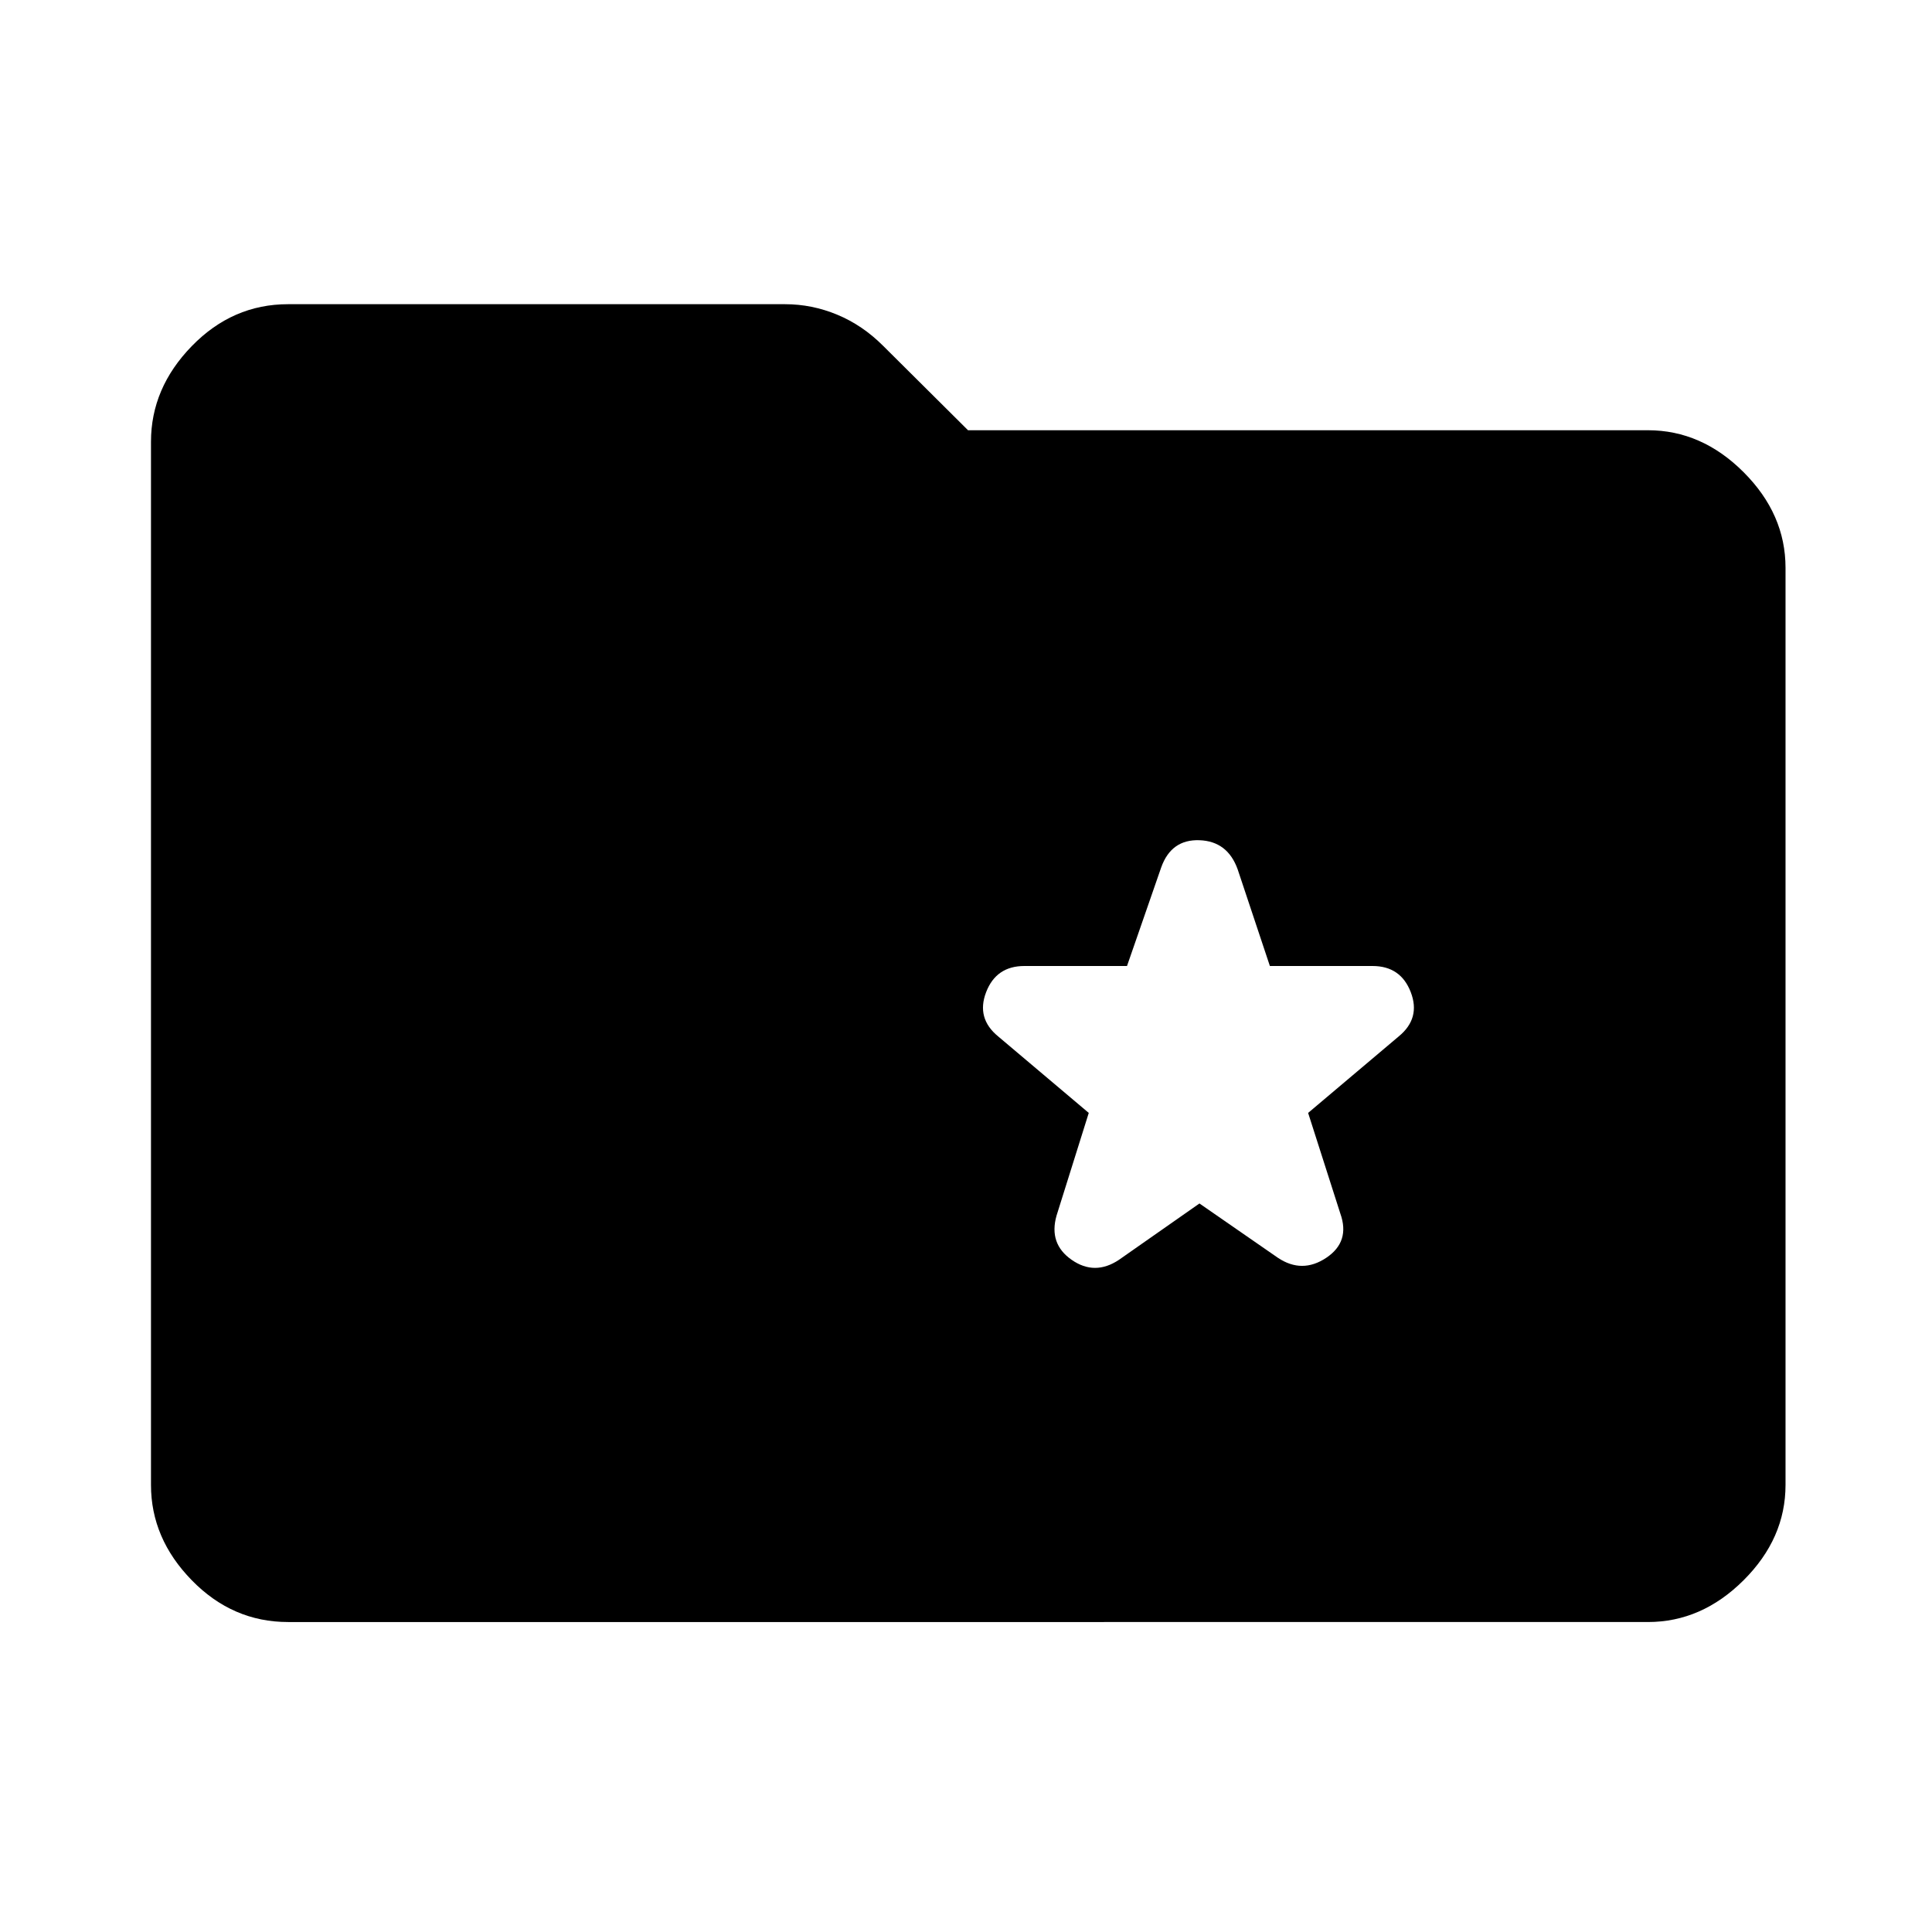 <svg xmlns="http://www.w3.org/2000/svg" width="48" height="48" viewBox="0 -960 960 960"><path d="m596-362 39 27q12 8 24 0t7-22l-16-50 45-38q11-9 6-22t-19-13h-51l-16-48q-5-14-19-14.5T577-529l-17 49h-51q-14 0-19 13t6 22l45 38-16 51q-4 14 7.5 22t23.5 0l40-28ZM143.152-154.022q-27.599 0-47.865-20.765-20.265-20.766-20.265-47.365v-518.326q0-26.698 20.265-47.534 20.266-20.836 47.865-20.836h246.87q13.434 0 25.989 5.217 12.554 5.218 22.75 15.413l42.239 42h337.848q26.697 0 47.533 20.837 20.837 20.836 20.837 47.533v455.696q0 26.599-20.837 47.365-20.836 20.765-47.533 20.765H143.152Z"/></svg>